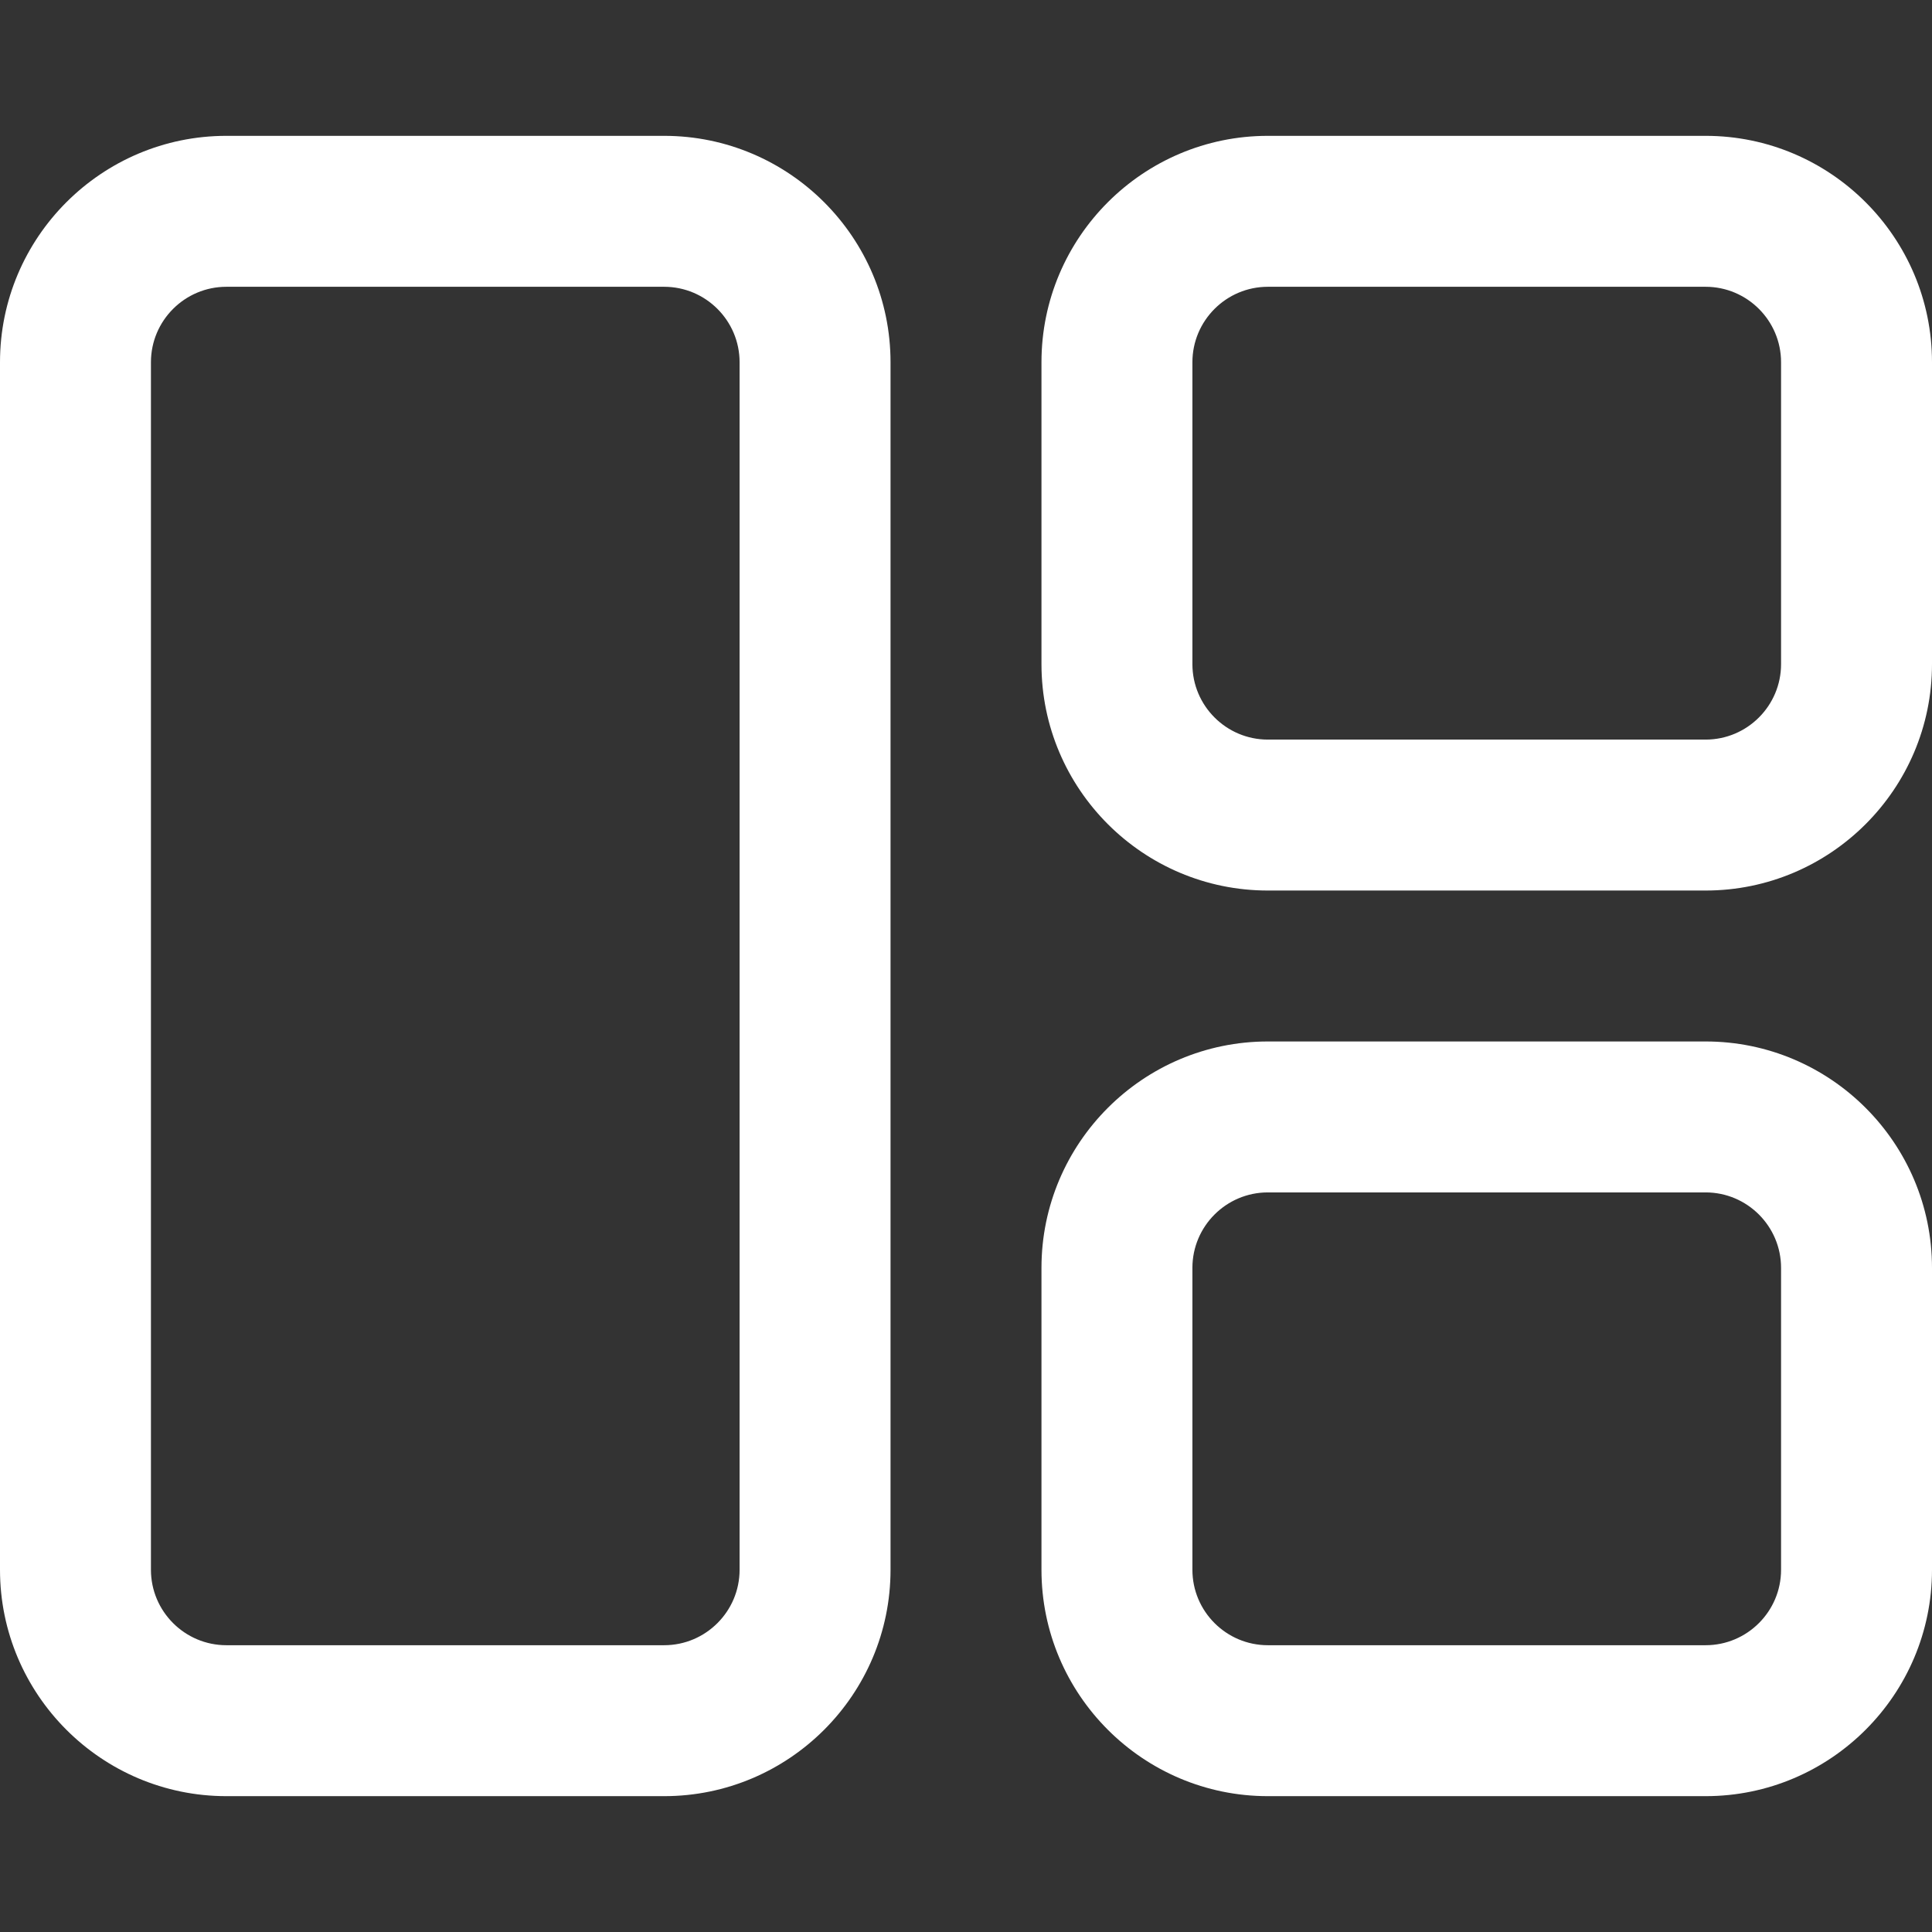 <svg width="48" height="48" viewBox="0 0 48 48" fill="none" xmlns="http://www.w3.org/2000/svg">
<rect x="0" y="0" width="48" height="48" fill="#333333" stroke="none"/>
<path d="M16.5 44.625H5.625C2.523 44.625 0 42.102 0 39V9C0 5.898 2.523 3.375 5.625 3.375H16.5C19.602 3.375 22.125 5.898 22.125 9V39C22.125 42.102 19.602 44.625 16.5 44.625ZM5.625 7.125C4.591 7.125 3.75 7.966 3.75 9V39C3.75 40.034 4.591 40.875 5.625 40.875H16.5C17.534 40.875 18.375 40.034 18.375 39V9C18.375 7.966 17.534 7.125 16.5 7.125H5.625Z" fill="white"/>
<path d="M42.375 22.125H31.5C28.398 22.125 25.875 19.602 25.875 16.5V9C25.875 5.898 28.398 3.375 31.5 3.375H42.375C45.477 3.375 48 5.898 48 9V16.5C48 19.602 45.477 22.125 42.375 22.125ZM31.5 7.125C30.466 7.125 29.625 7.966 29.625 9V16.5C29.625 17.534 30.466 18.375 31.5 18.375H42.375C43.409 18.375 44.25 17.534 44.25 16.5V9C44.25 7.966 43.409 7.125 42.375 7.125H31.5Z" fill="white"/>
<path d="M42.375 44.625H31.5C28.398 44.625 25.875 42.102 25.875 39V31.5C25.875 28.398 28.398 25.875 31.5 25.875H42.375C45.477 25.875 48 28.398 48 31.5V39C48 42.102 45.477 44.625 42.375 44.625ZM31.5 29.625C30.466 29.625 29.625 30.466 29.625 31.5V39C29.625 40.034 30.466 40.875 31.5 40.875H42.375C43.409 40.875 44.25 40.034 44.25 39V31.5C44.25 30.466 43.409 29.625 42.375 29.625H31.5Z" fill="white"/>
</svg>
